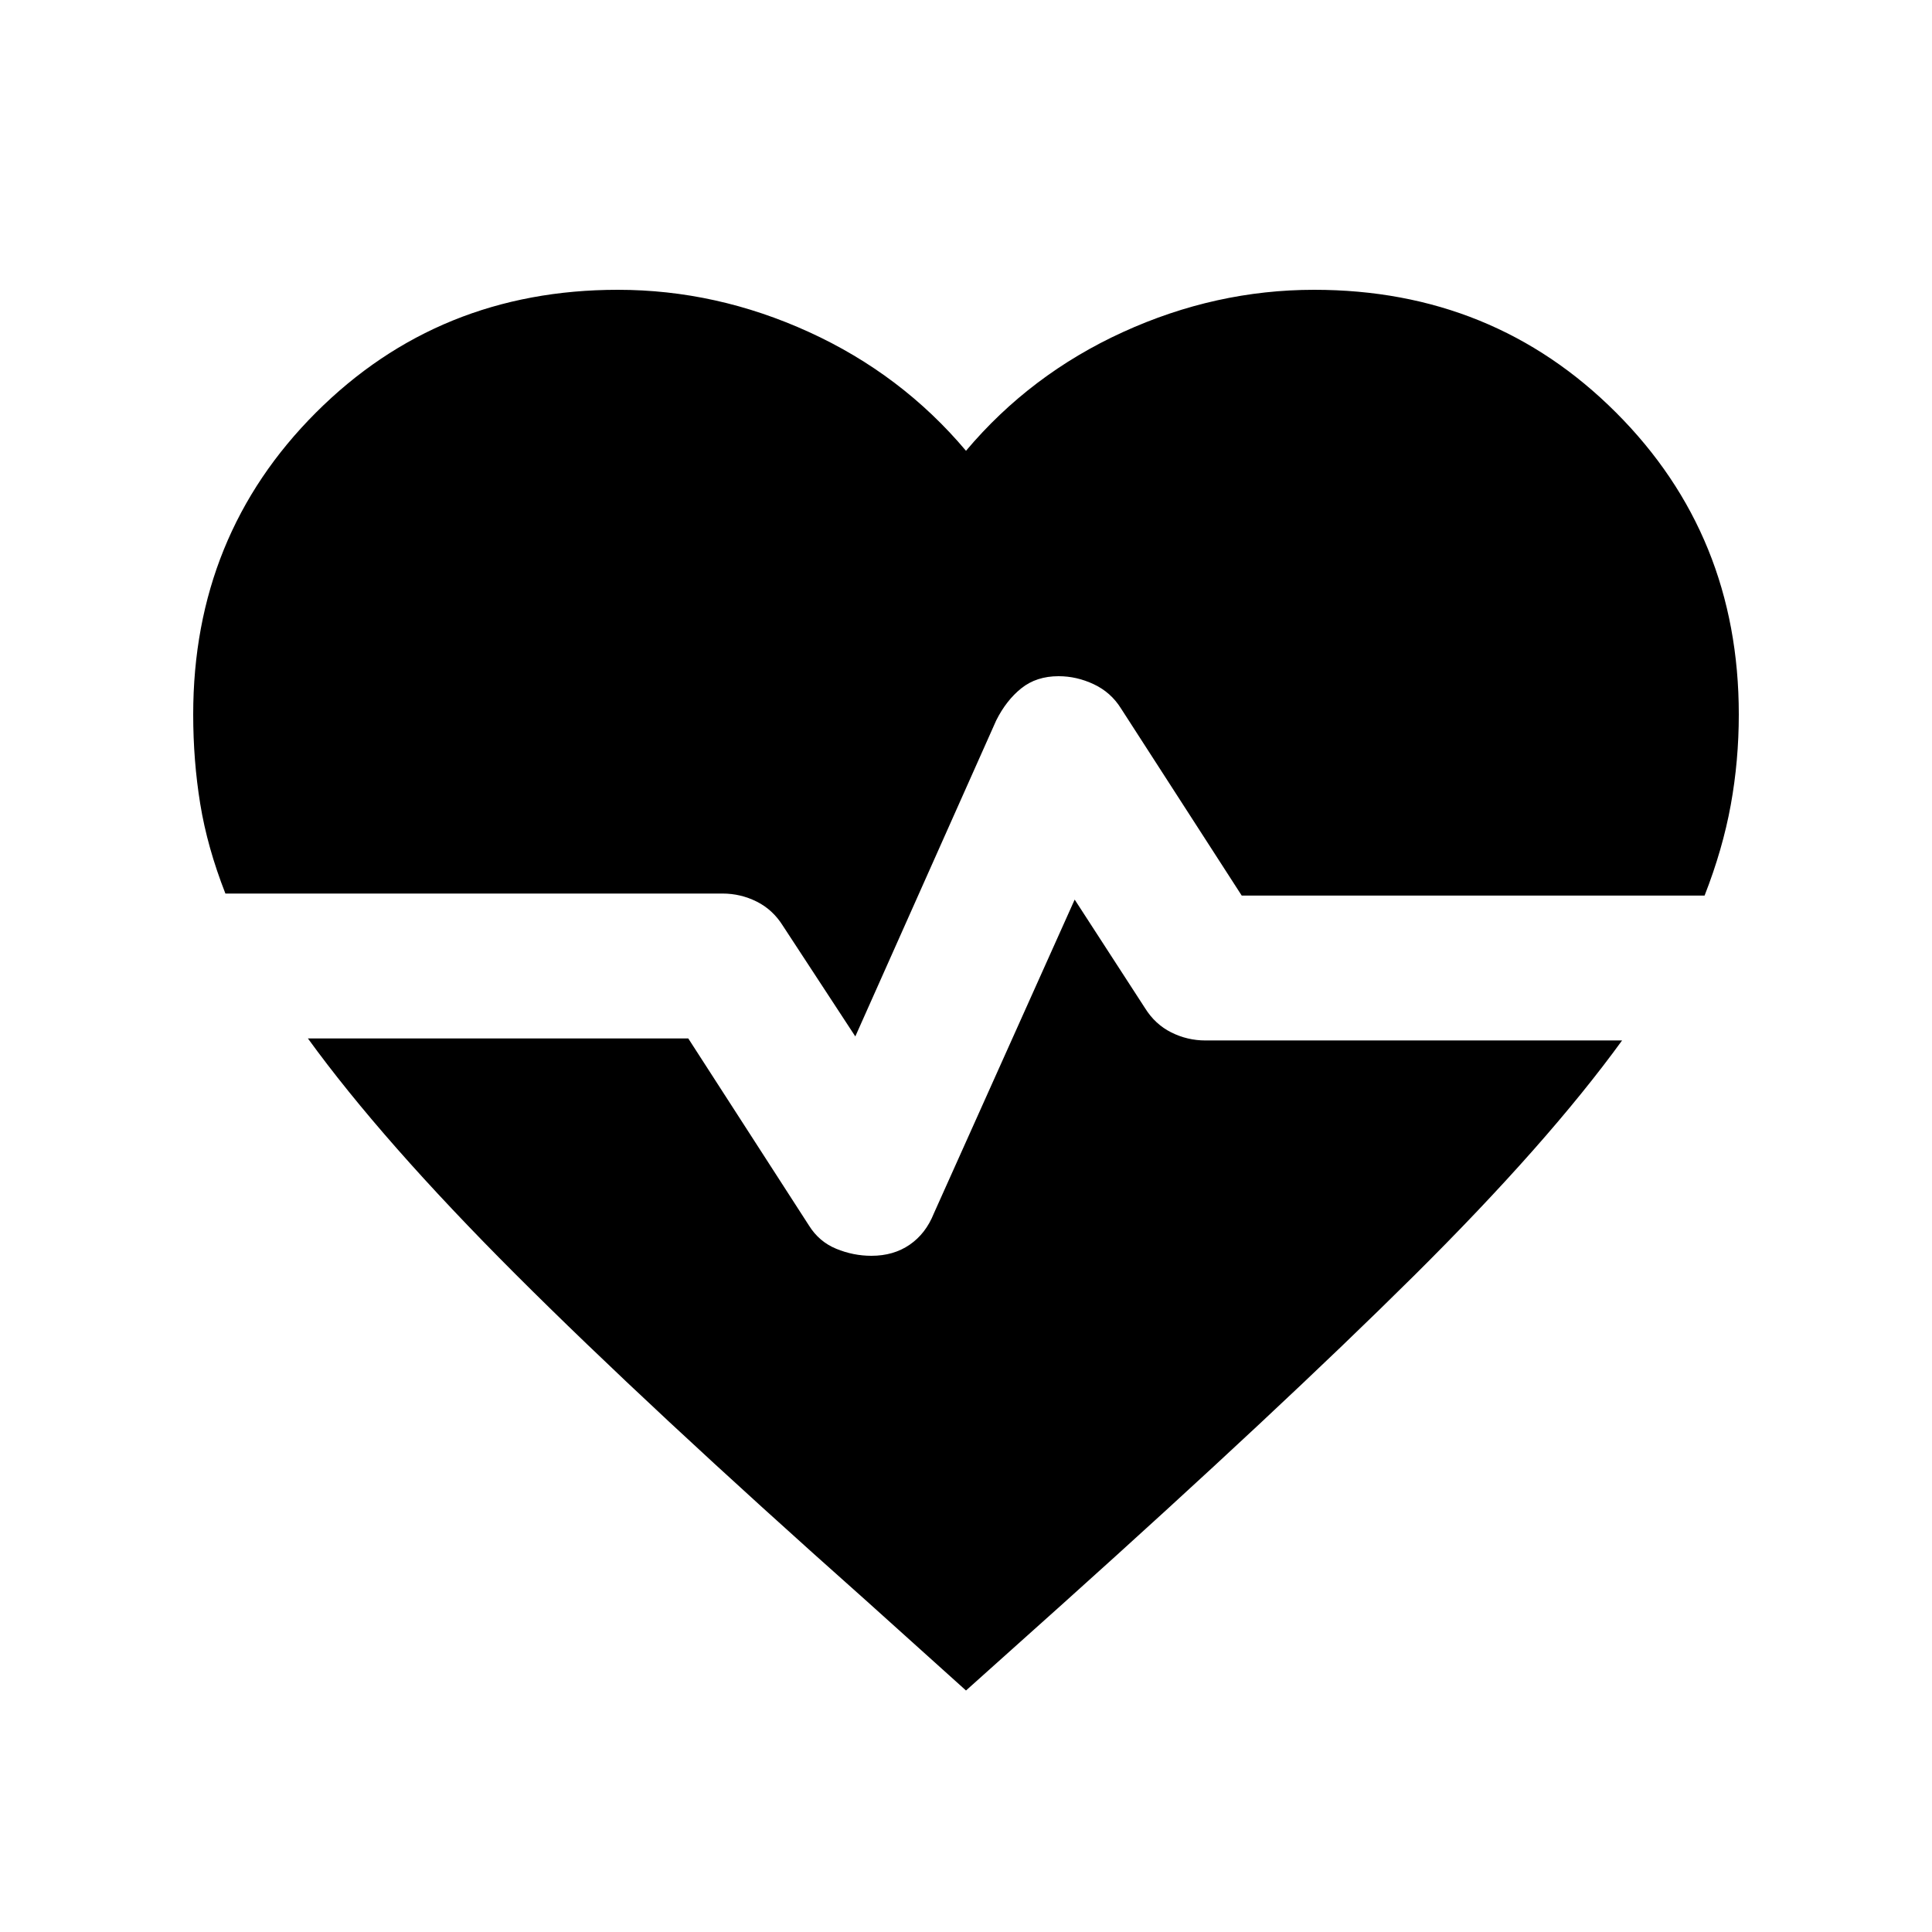 <svg xmlns="http://www.w3.org/2000/svg" viewBox="0 96 960 960"><path d="m425 611-36-55q-5-8-13-12t-17-4H112q-9-23-12.5-44.5T96 451q0-89 61-150t150-61q49 0 95 21t78 59q32-38 78-59t95-21q89 0 150 61t61 150q0 23-4 45t-13 45H617l-60-93q-5-8-13.5-12t-17.5-4q-11 0-18.5 6T495 454l-70 157Zm55 325-50-45q-108-96-174-162T153 612h189l60 93q5 8 13.5 11.5T433 720q11 0 19-5.5t12-15.5l70-156 35 54q5 8 13 12t17 4h207q-37 51-103.5 117T528 893l-48 43Z"/></svg>
